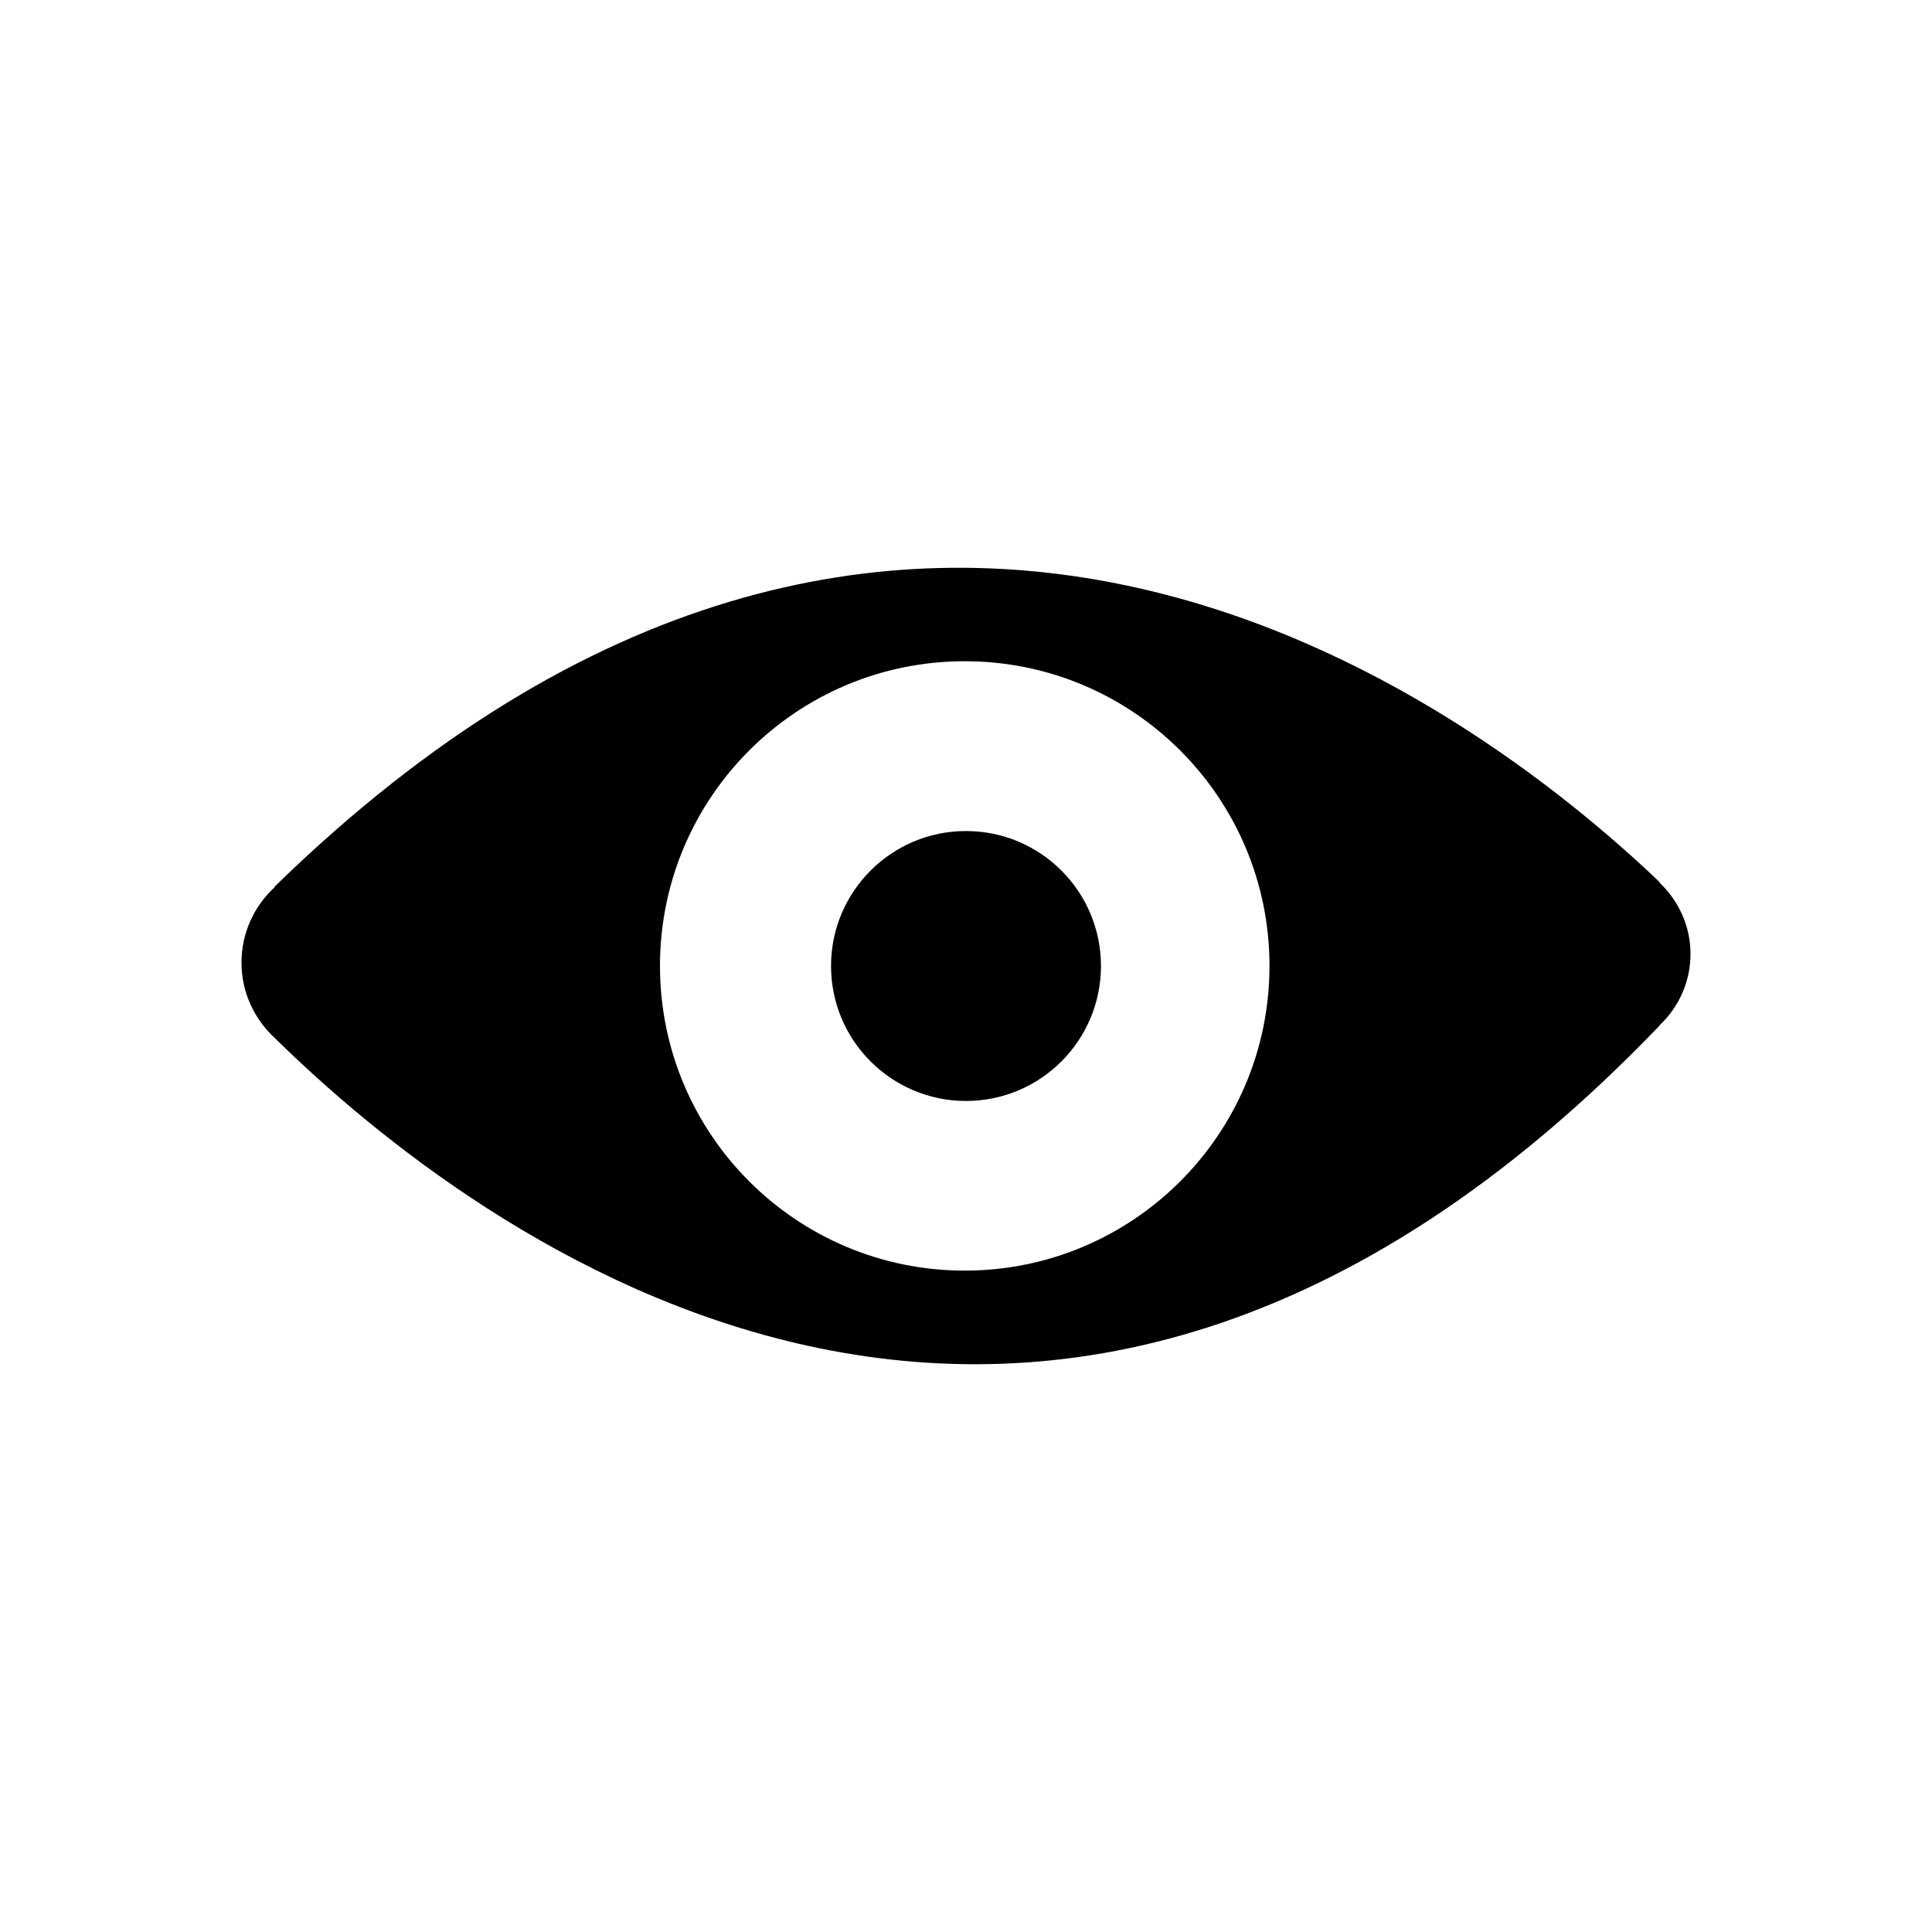 <svg xmlns="http://www.w3.org/2000/svg" xmlns:xlink="http://www.w3.org/1999/xlink" version="1.1" x="0px" y="0px" width="48px" height="48px" viewBox="0 0 48 48" enable-background="new 0 0 48 48" xml:space="preserve" class=" iconic-injected-svg svg-inject" focusable="false">
<g>
	<circle fill="inherit" cx="24" cy="24" r="3.353"></circle>
	<path fill="inherit" d="M41.227,25.486v-0.008C41.699,25.033,42,24.404,42,23.701c0-0.701-0.301-1.33-0.773-1.775V21.91   c-4.711-4.492-18.801-15.115-34.405,0.119v0.014C6.317,22.511,6,23.173,6,23.916c0,0.75,0.326,1.416,0.839,1.885   C11.713,30.589,25.857,41.494,41.227,25.486z M23.968,31.568c-4.183,0-7.571-3.389-7.571-7.57c0-4.182,3.389-7.57,7.571-7.57   c4.182,0,7.572,3.389,7.572,7.57C31.54,28.179,28.149,31.568,23.968,31.568z"></path>
</g>
</svg>